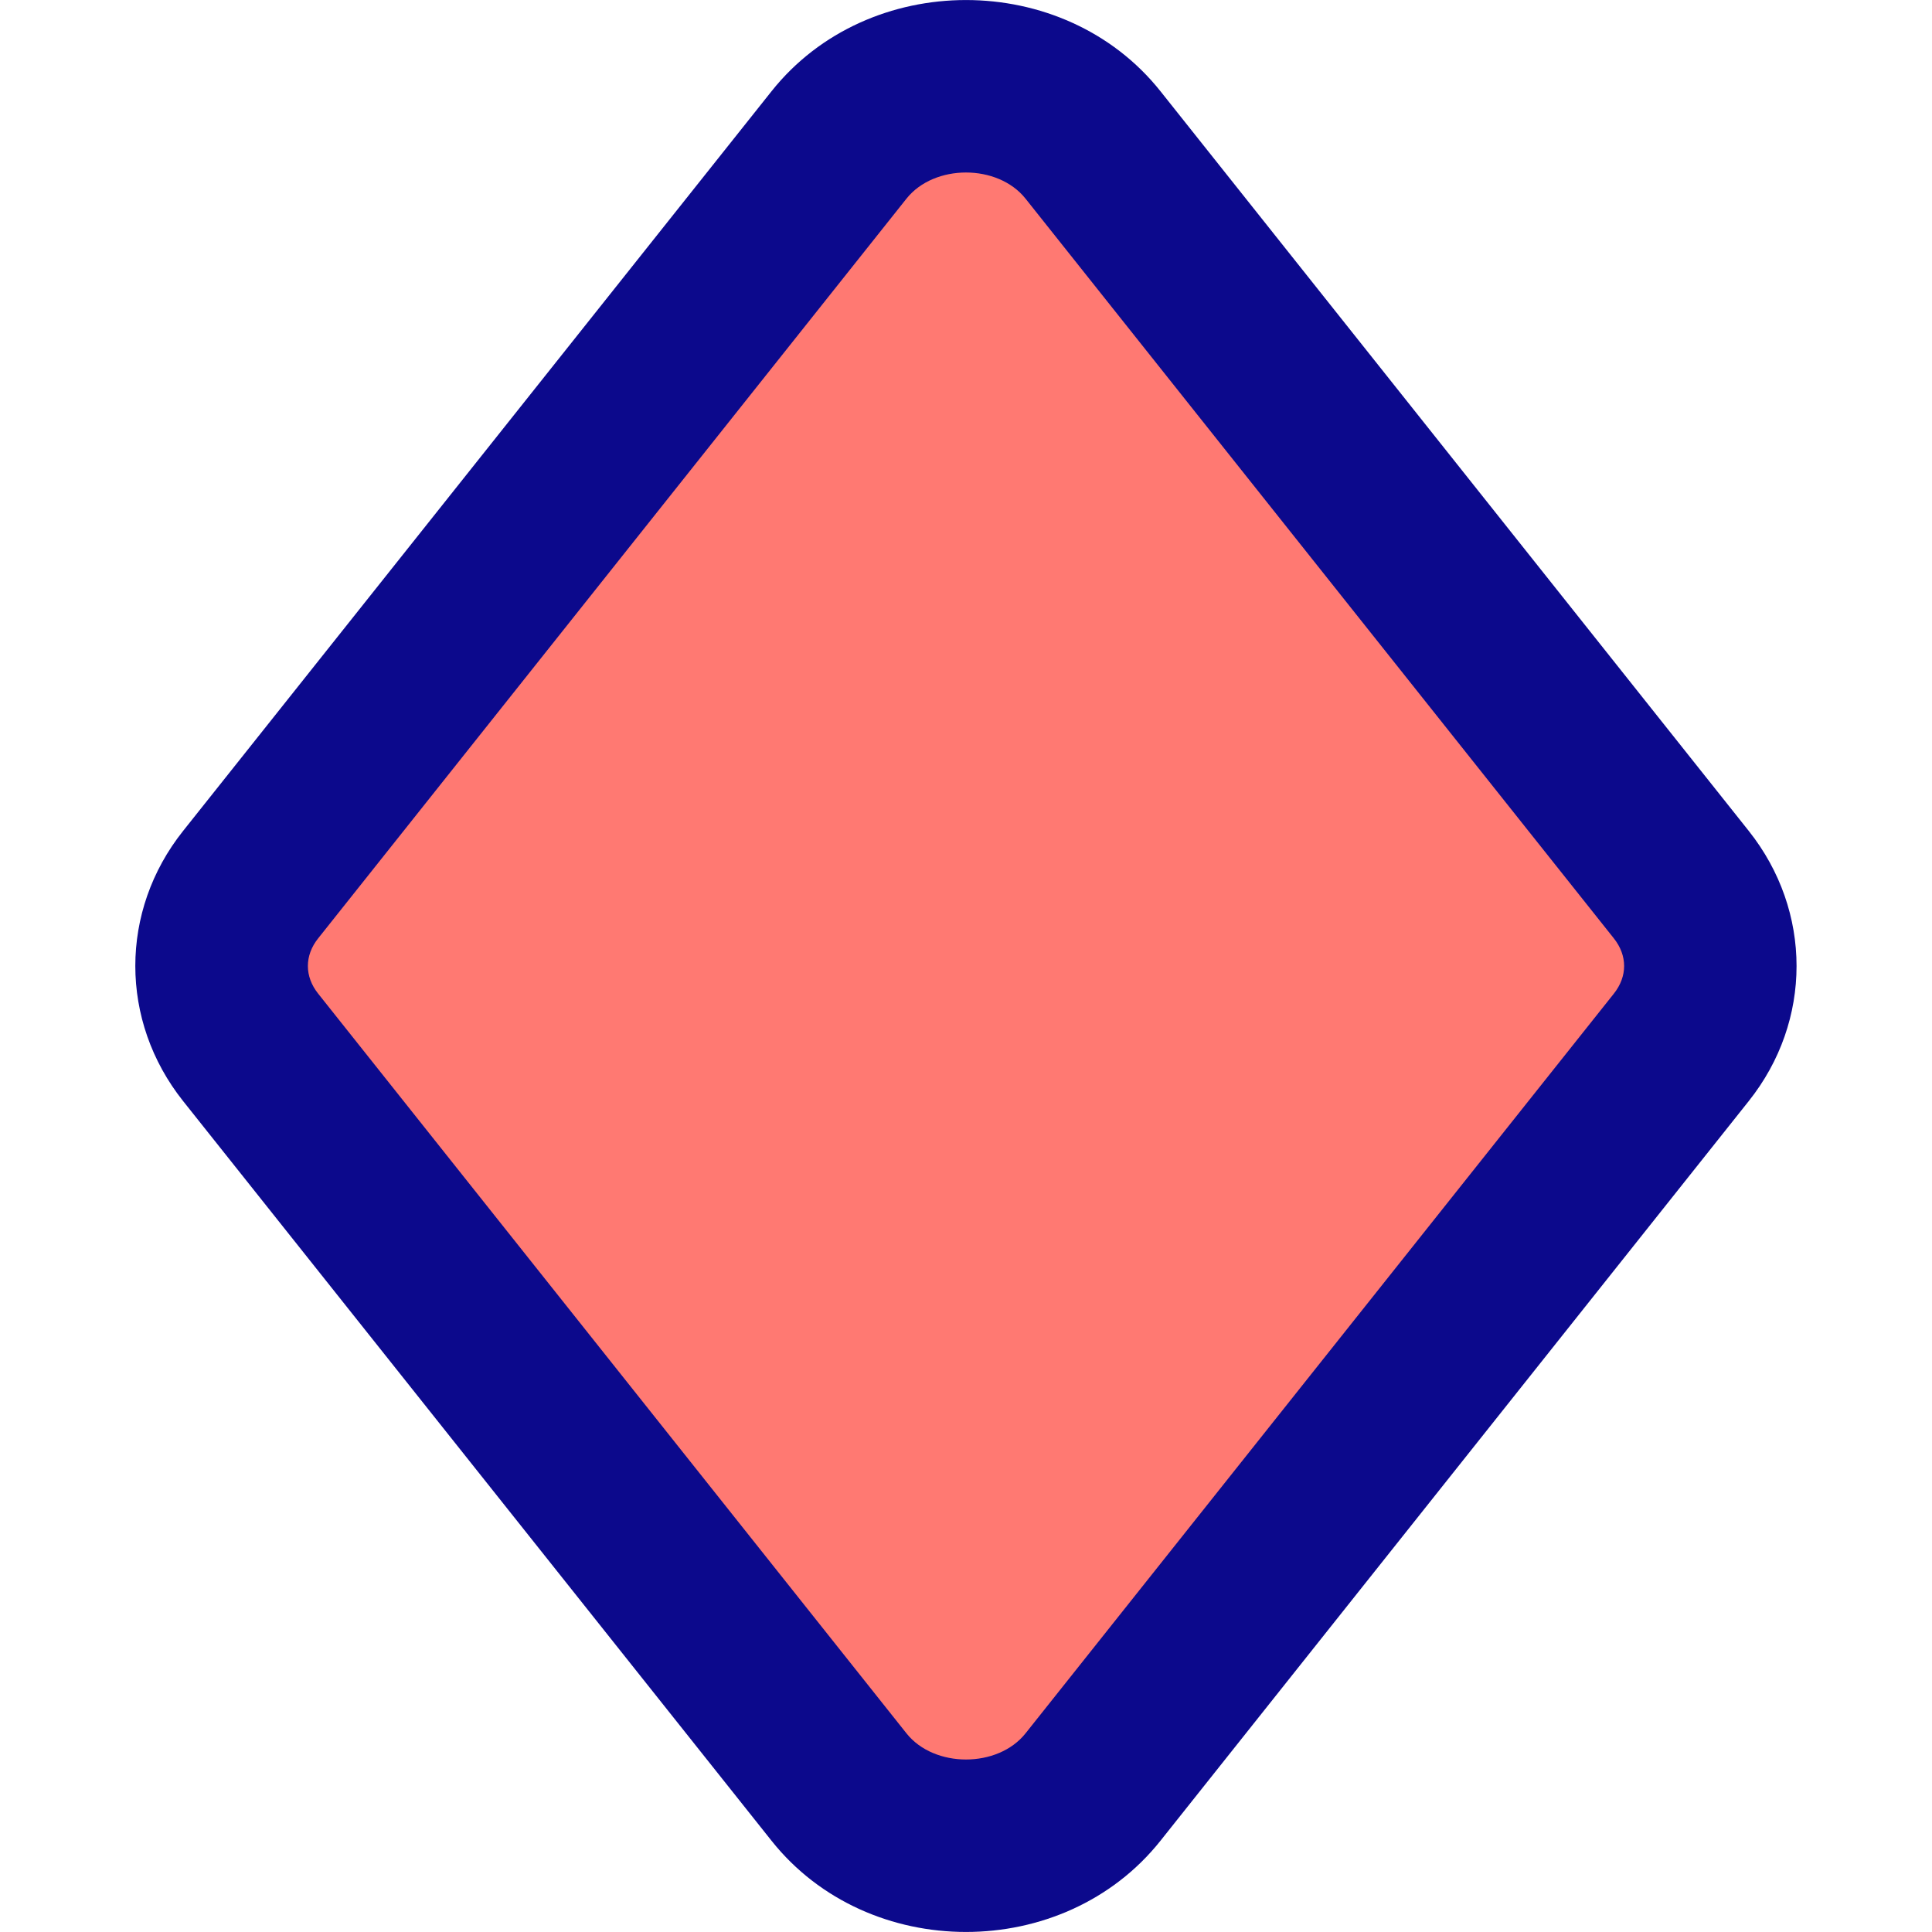 <svg xmlns="http://www.w3.org/2000/svg" fill="none" viewBox="0 0 14 14" id="Diamonds-Symbol--Streamline-Core">
  <desc>
    Diamonds Symbol Streamline Icon: https://streamlinehq.com
  </desc>
  <g id="diamonds-symbol--entertainment-gaming-card-diamonds-symbol">
    <path id="Vector 965" fill="#ff7972" d="M1.715 6.398 6.062 0.933c0.46 -0.578 1.416 -0.578 1.876 0l4.347 5.465c0.286 0.36 0.286 0.843 0 1.203L7.938 13.066c-0.46 0.578 -1.416 0.578 -1.876 0L1.715 7.602c-0.286 -0.36 -0.286 -0.843 0 -1.203Z" stroke-width="1"></path>
    <path id="Vector 965 (Stroke)" fill="#0c098c" fill-rule="evenodd" d="M7.431 1.439c-0.201 -0.252 -0.661 -0.252 -0.862 0L2.306 6.799c-0.1 0.125 -0.1 0.277 0 0.402l4.263 5.36c0.201 0.252 0.661 0.252 0.862 0L11.694 7.201c0.1 -0.125 0.1 -0.277 0 -0.402L7.431 1.439ZM5.591 0.661c0.701 -0.881 2.117 -0.881 2.818 0L12.672 6.021c0.462 0.581 0.462 1.378 0 1.958L8.409 13.339c-0.701 0.881 -2.117 0.881 -2.818 0L1.327 7.979c-0.462 -0.581 -0.462 -1.378 0 -1.958L5.591 0.661Z" clip-rule="evenodd" stroke-width="1"></path>
  </g>
</svg>